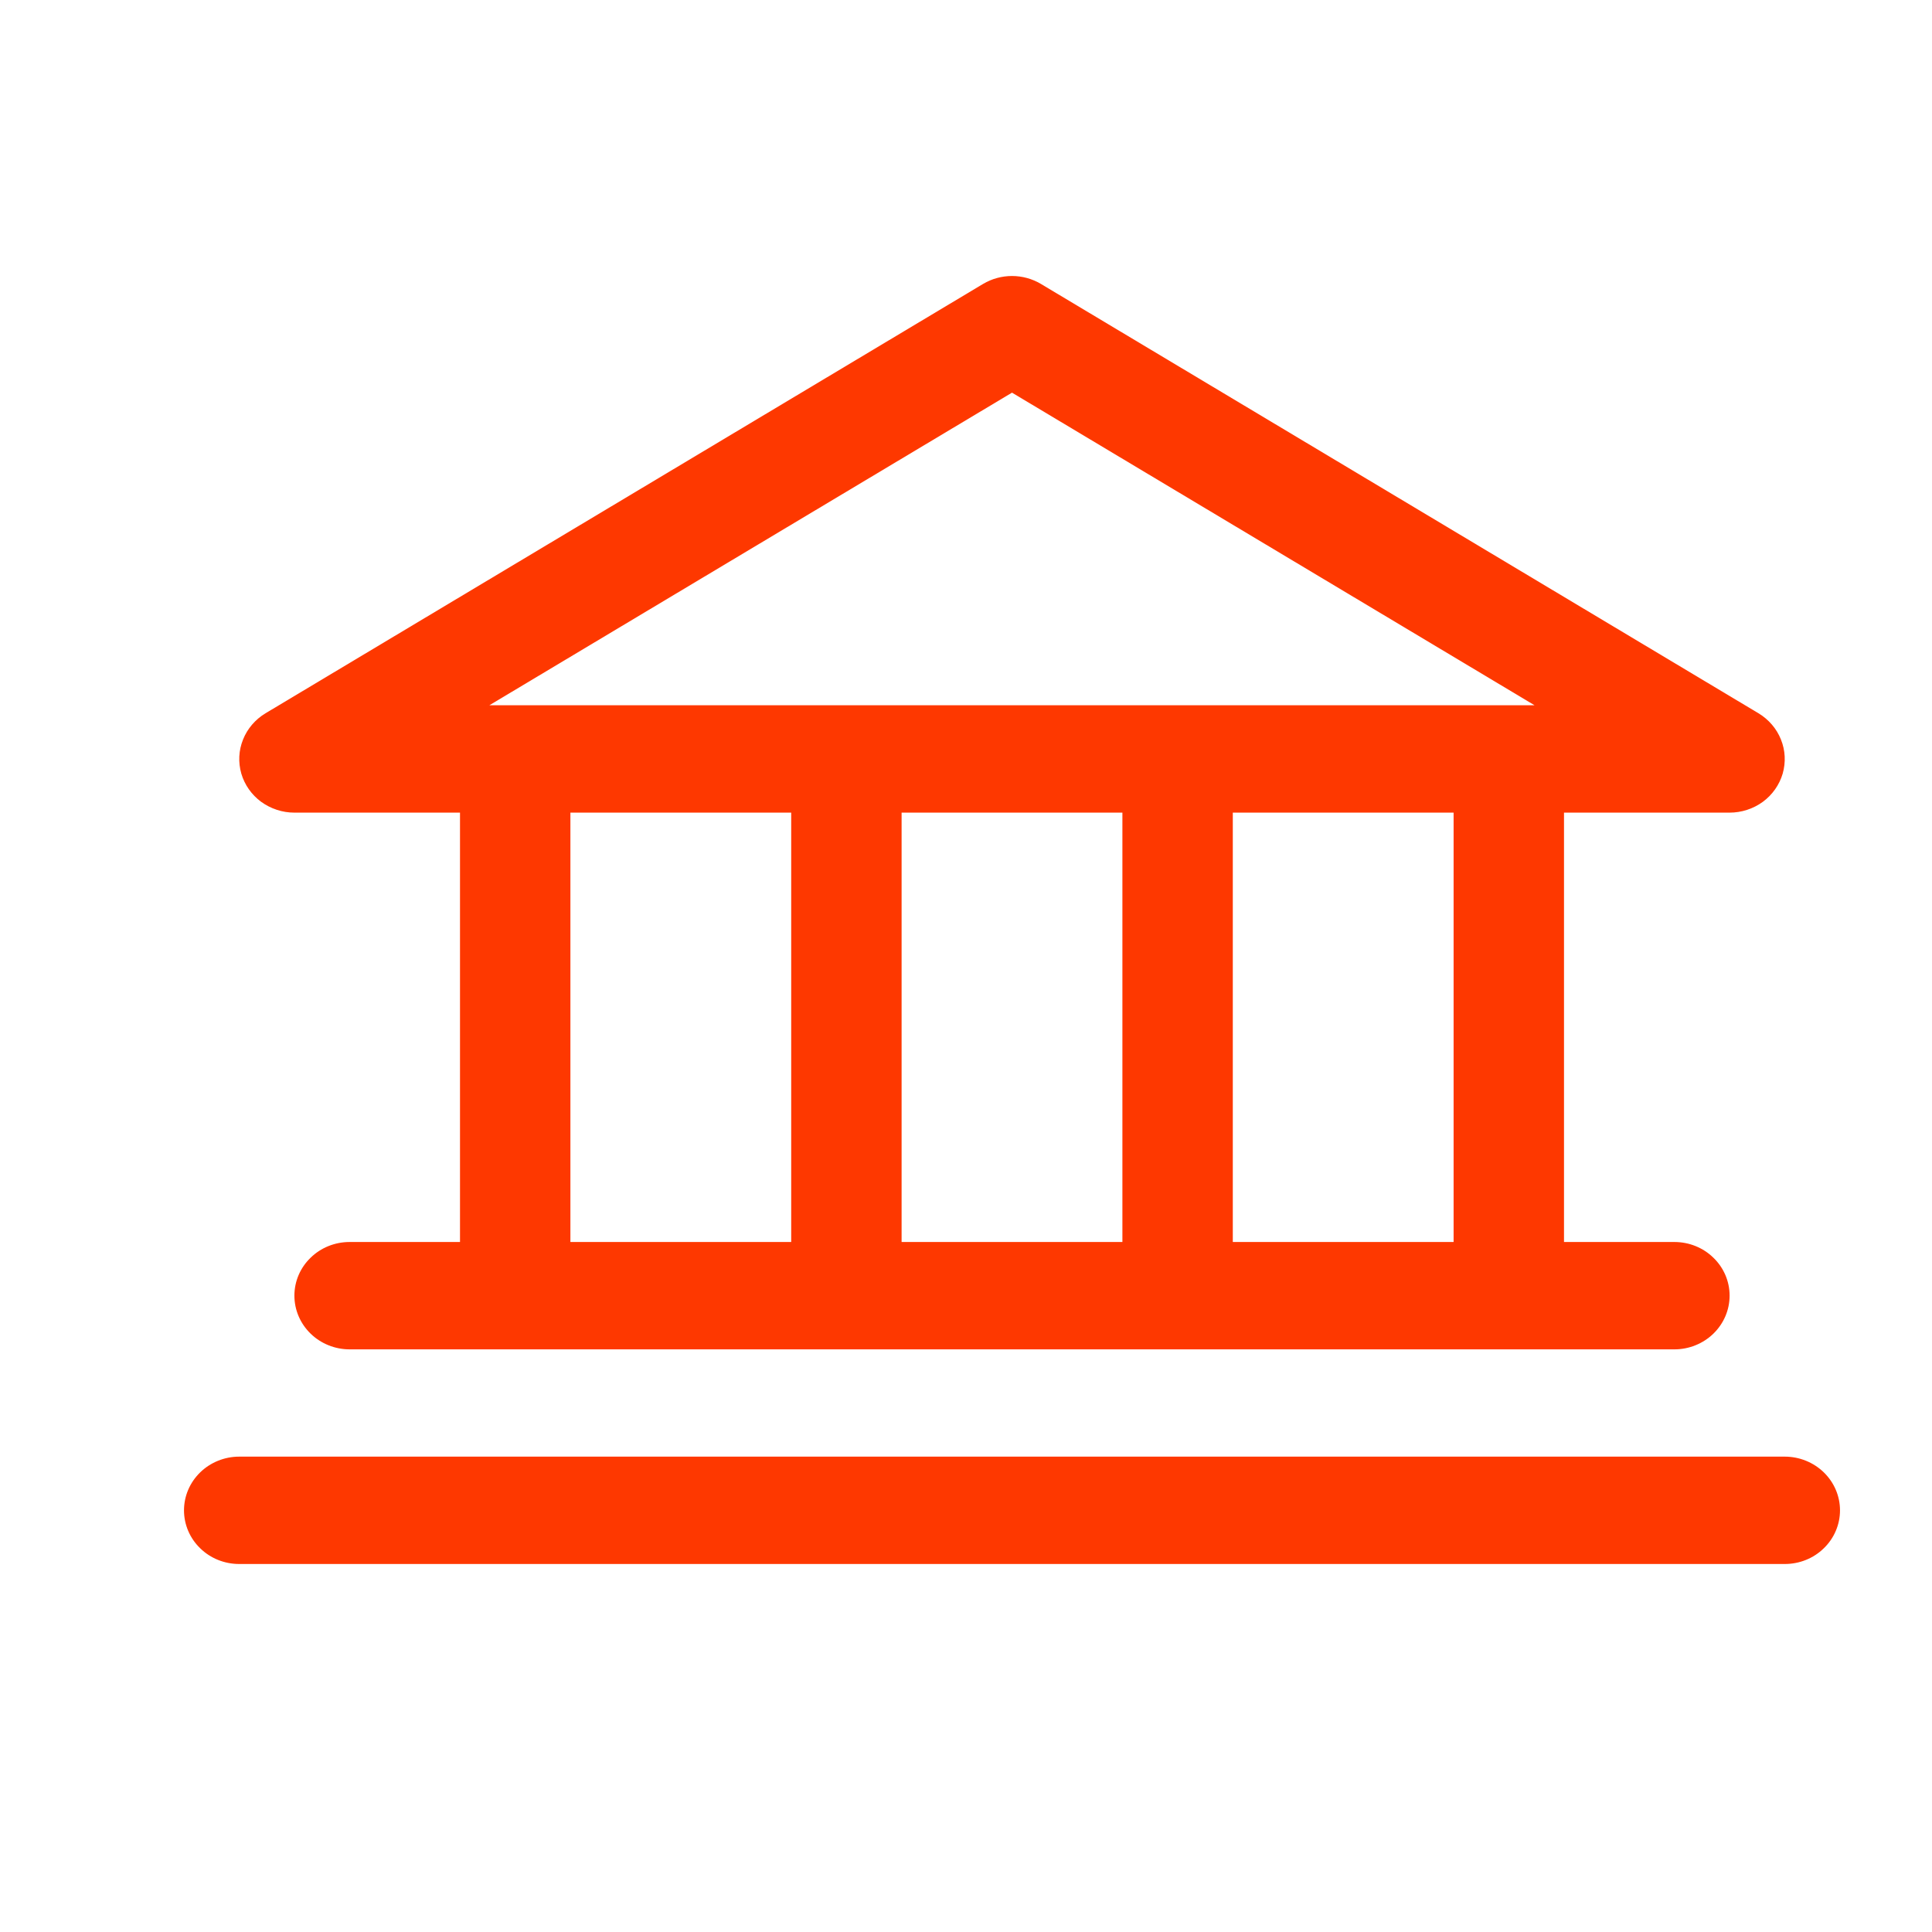 <svg width="21" height="21" viewBox="0 0 21 21" fill="none" xmlns="http://www.w3.org/2000/svg">
<path d="M3.2 8.833H5V13.5H3.8C3.641 13.5 3.488 13.561 3.376 13.671C3.263 13.78 3.2 13.928 3.2 14.083C3.2 14.238 3.263 14.386 3.376 14.496C3.488 14.605 3.641 14.667 3.8 14.667H18.2C18.359 14.667 18.512 14.605 18.624 14.496C18.737 14.386 18.8 14.238 18.8 14.083C18.8 13.928 18.737 13.78 18.624 13.671C18.512 13.561 18.359 13.5 18.2 13.5H17V8.833H18.8C18.93 8.833 19.058 8.791 19.162 8.715C19.266 8.638 19.341 8.531 19.377 8.409C19.412 8.286 19.406 8.156 19.358 8.038C19.311 7.92 19.225 7.82 19.114 7.753L11.314 3.086C11.22 3.03 11.111 3 11 3C10.889 3 10.78 3.03 10.686 3.086L2.886 7.753C2.775 7.82 2.689 7.92 2.642 8.038C2.594 8.156 2.588 8.286 2.623 8.409C2.659 8.531 2.734 8.638 2.838 8.715C2.943 8.791 3.069 8.833 3.2 8.833ZM6.2 8.833H8.6V13.5H6.2V8.833ZM12.2 8.833V13.5H9.8V8.833H12.2ZM15.8 13.5H13.4V8.833H15.8V13.5ZM11 4.268L16.68 7.666H5.319L11 4.268ZM20 16.417C20 16.571 19.937 16.72 19.824 16.829C19.712 16.939 19.559 17 19.4 17H2.6C2.441 17 2.288 16.939 2.176 16.829C2.063 16.72 2 16.571 2 16.417C2 16.262 2.063 16.114 2.176 16.004C2.288 15.895 2.441 15.833 2.6 15.833H19.4C19.559 15.833 19.712 15.895 19.824 16.004C19.937 16.114 20 16.262 20 16.417Z" fill="#FE3800"/>
</svg>
